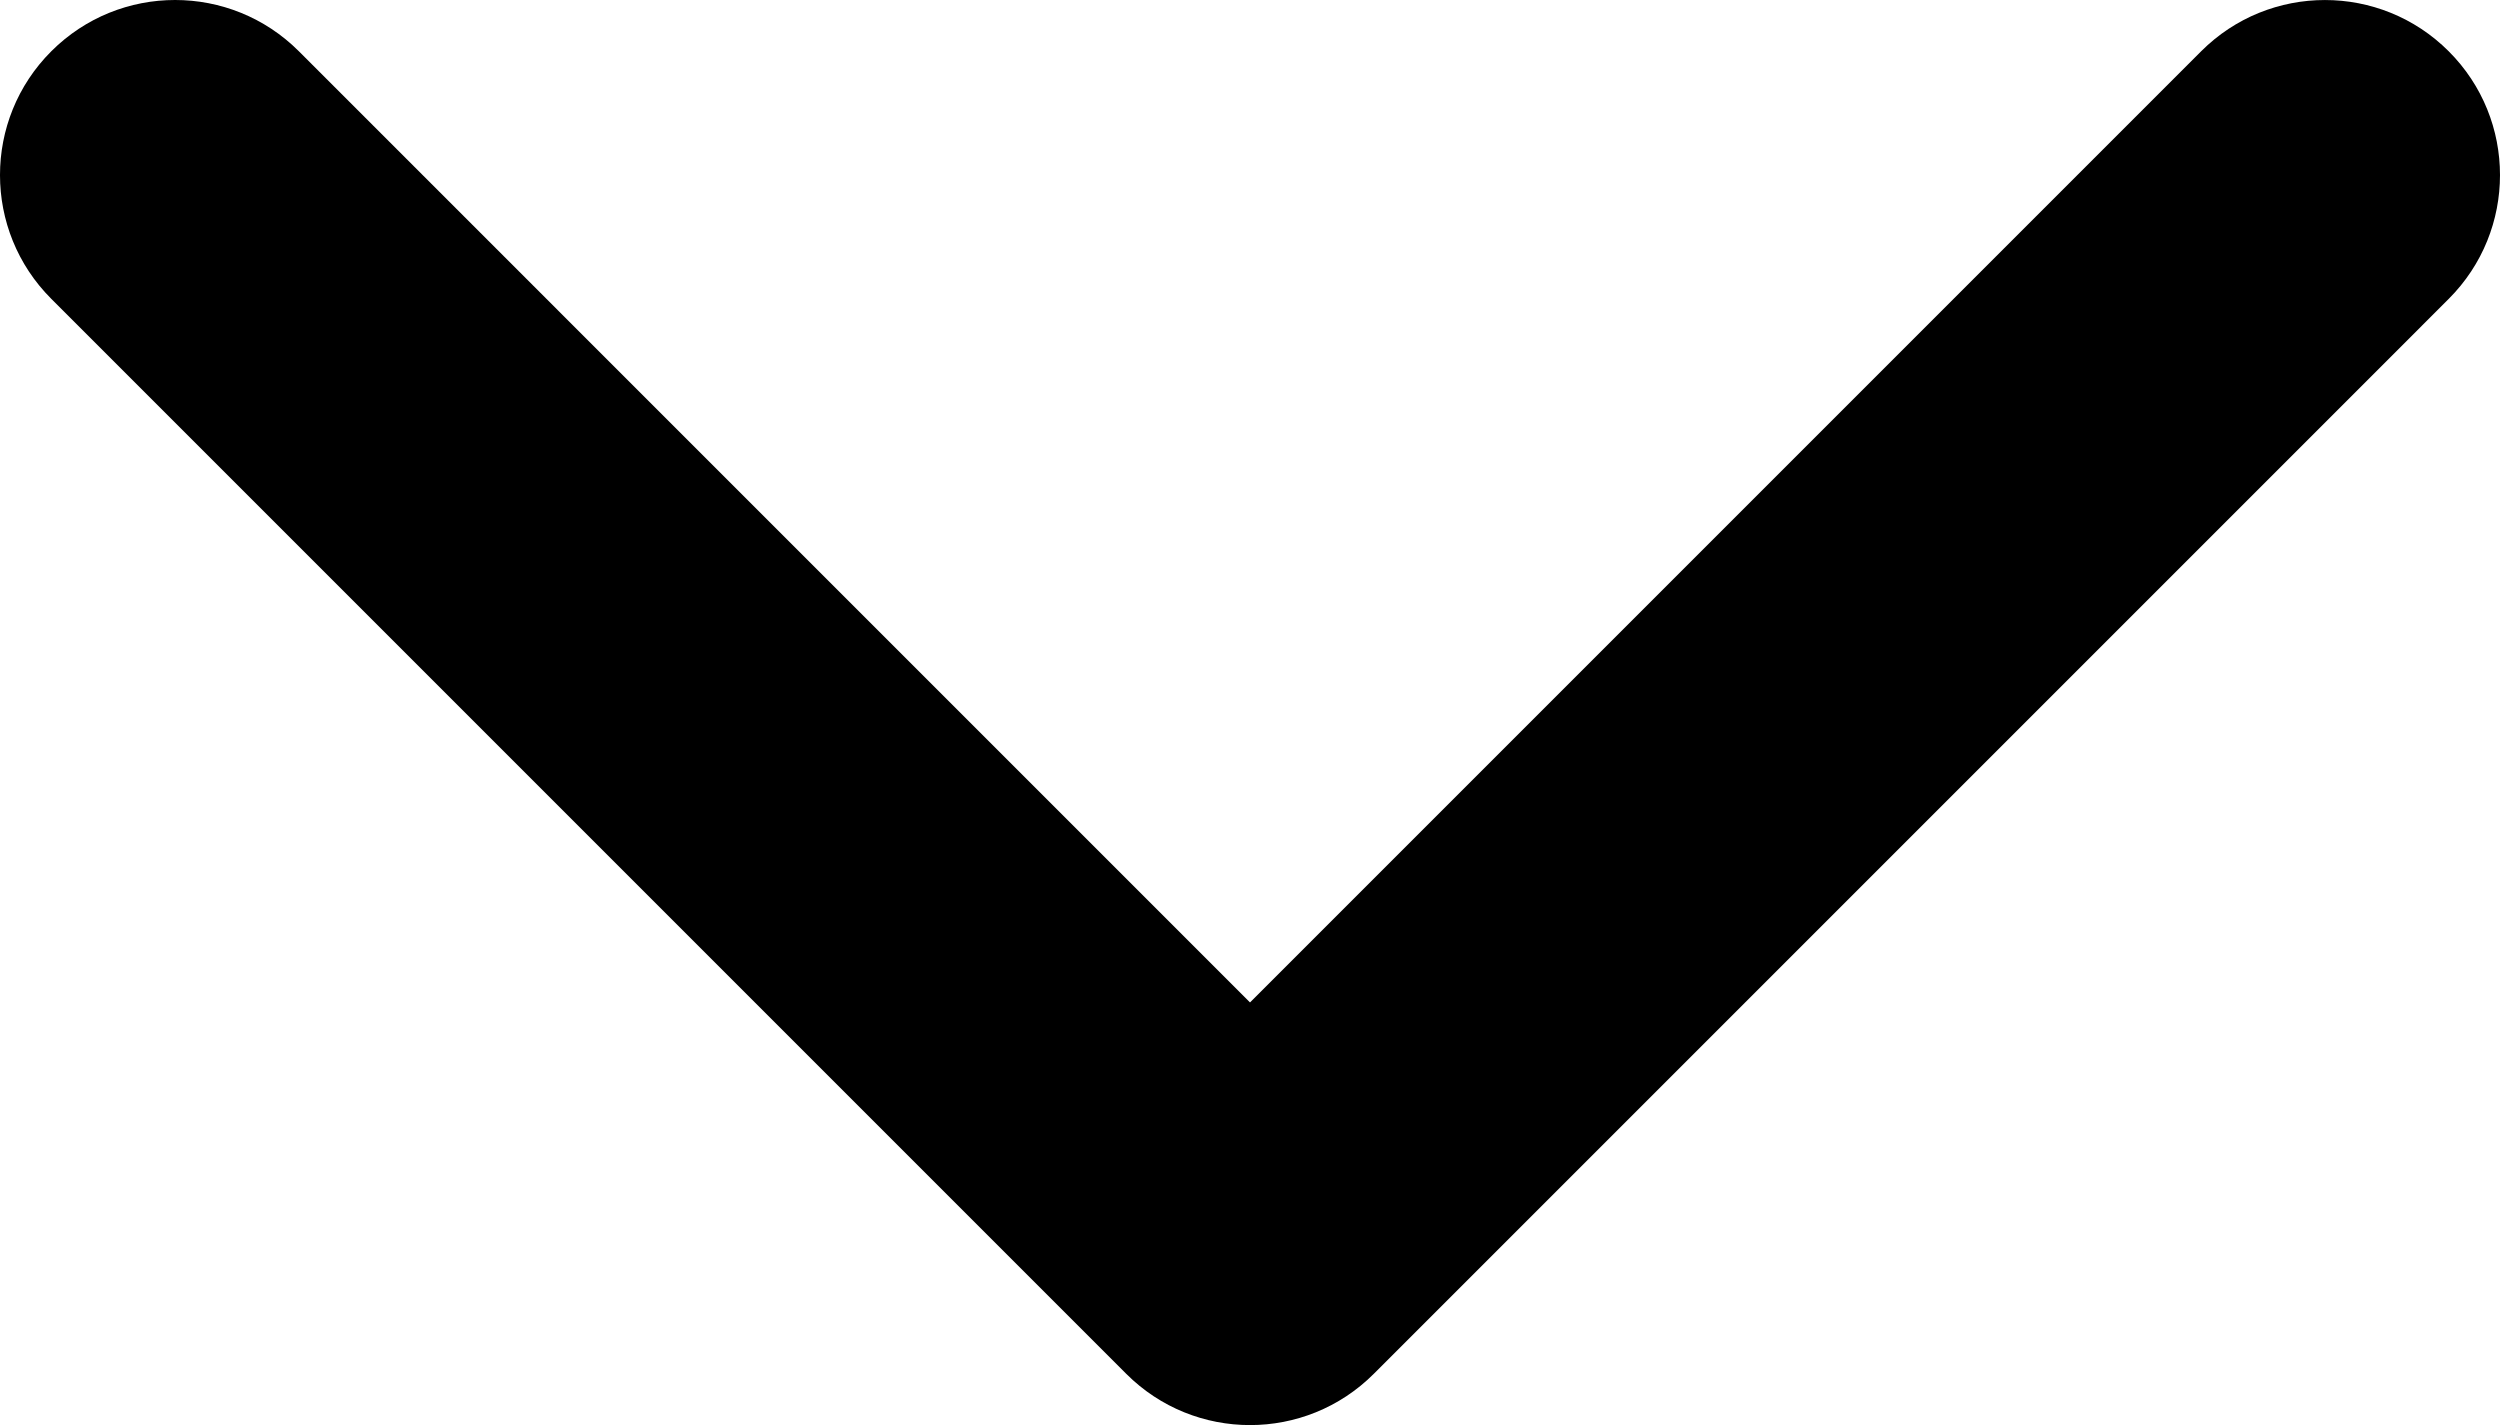 <?xml version="1.0" encoding="utf-8"?>
<!-- Generator: Adobe Illustrator 19.0.0, SVG Export Plug-In . SVG Version: 6.00 Build 0)  -->
<svg version="1.1" id="Capa_1" xmlns="http://www.w3.org/2000/svg" xmlns:xlink="http://www.w3.org/1999/xlink" x="0px" y="0px"
	 viewBox="-71 292.182 451.846 257.569" style="enable-background:new -71 292.182 451.846 257.569;"
	 xml:space="preserve">
<g>
	<path d="M132.554,540.484L-61.727,346.197c-12.365-12.359-12.365-32.397,0-44.75
		c12.354-12.354,32.391-12.354,44.744,0l171.909,171.914L326.829,301.452c12.359-12.354,32.394-12.354,44.748,0
		c12.359,12.354,12.359,32.391,0,44.75l-194.284,194.287c-6.18,6.177-14.271,9.262-22.366,9.262
		C146.828,549.751,138.731,546.66,132.554,540.484z"/>
</g>
</svg>
